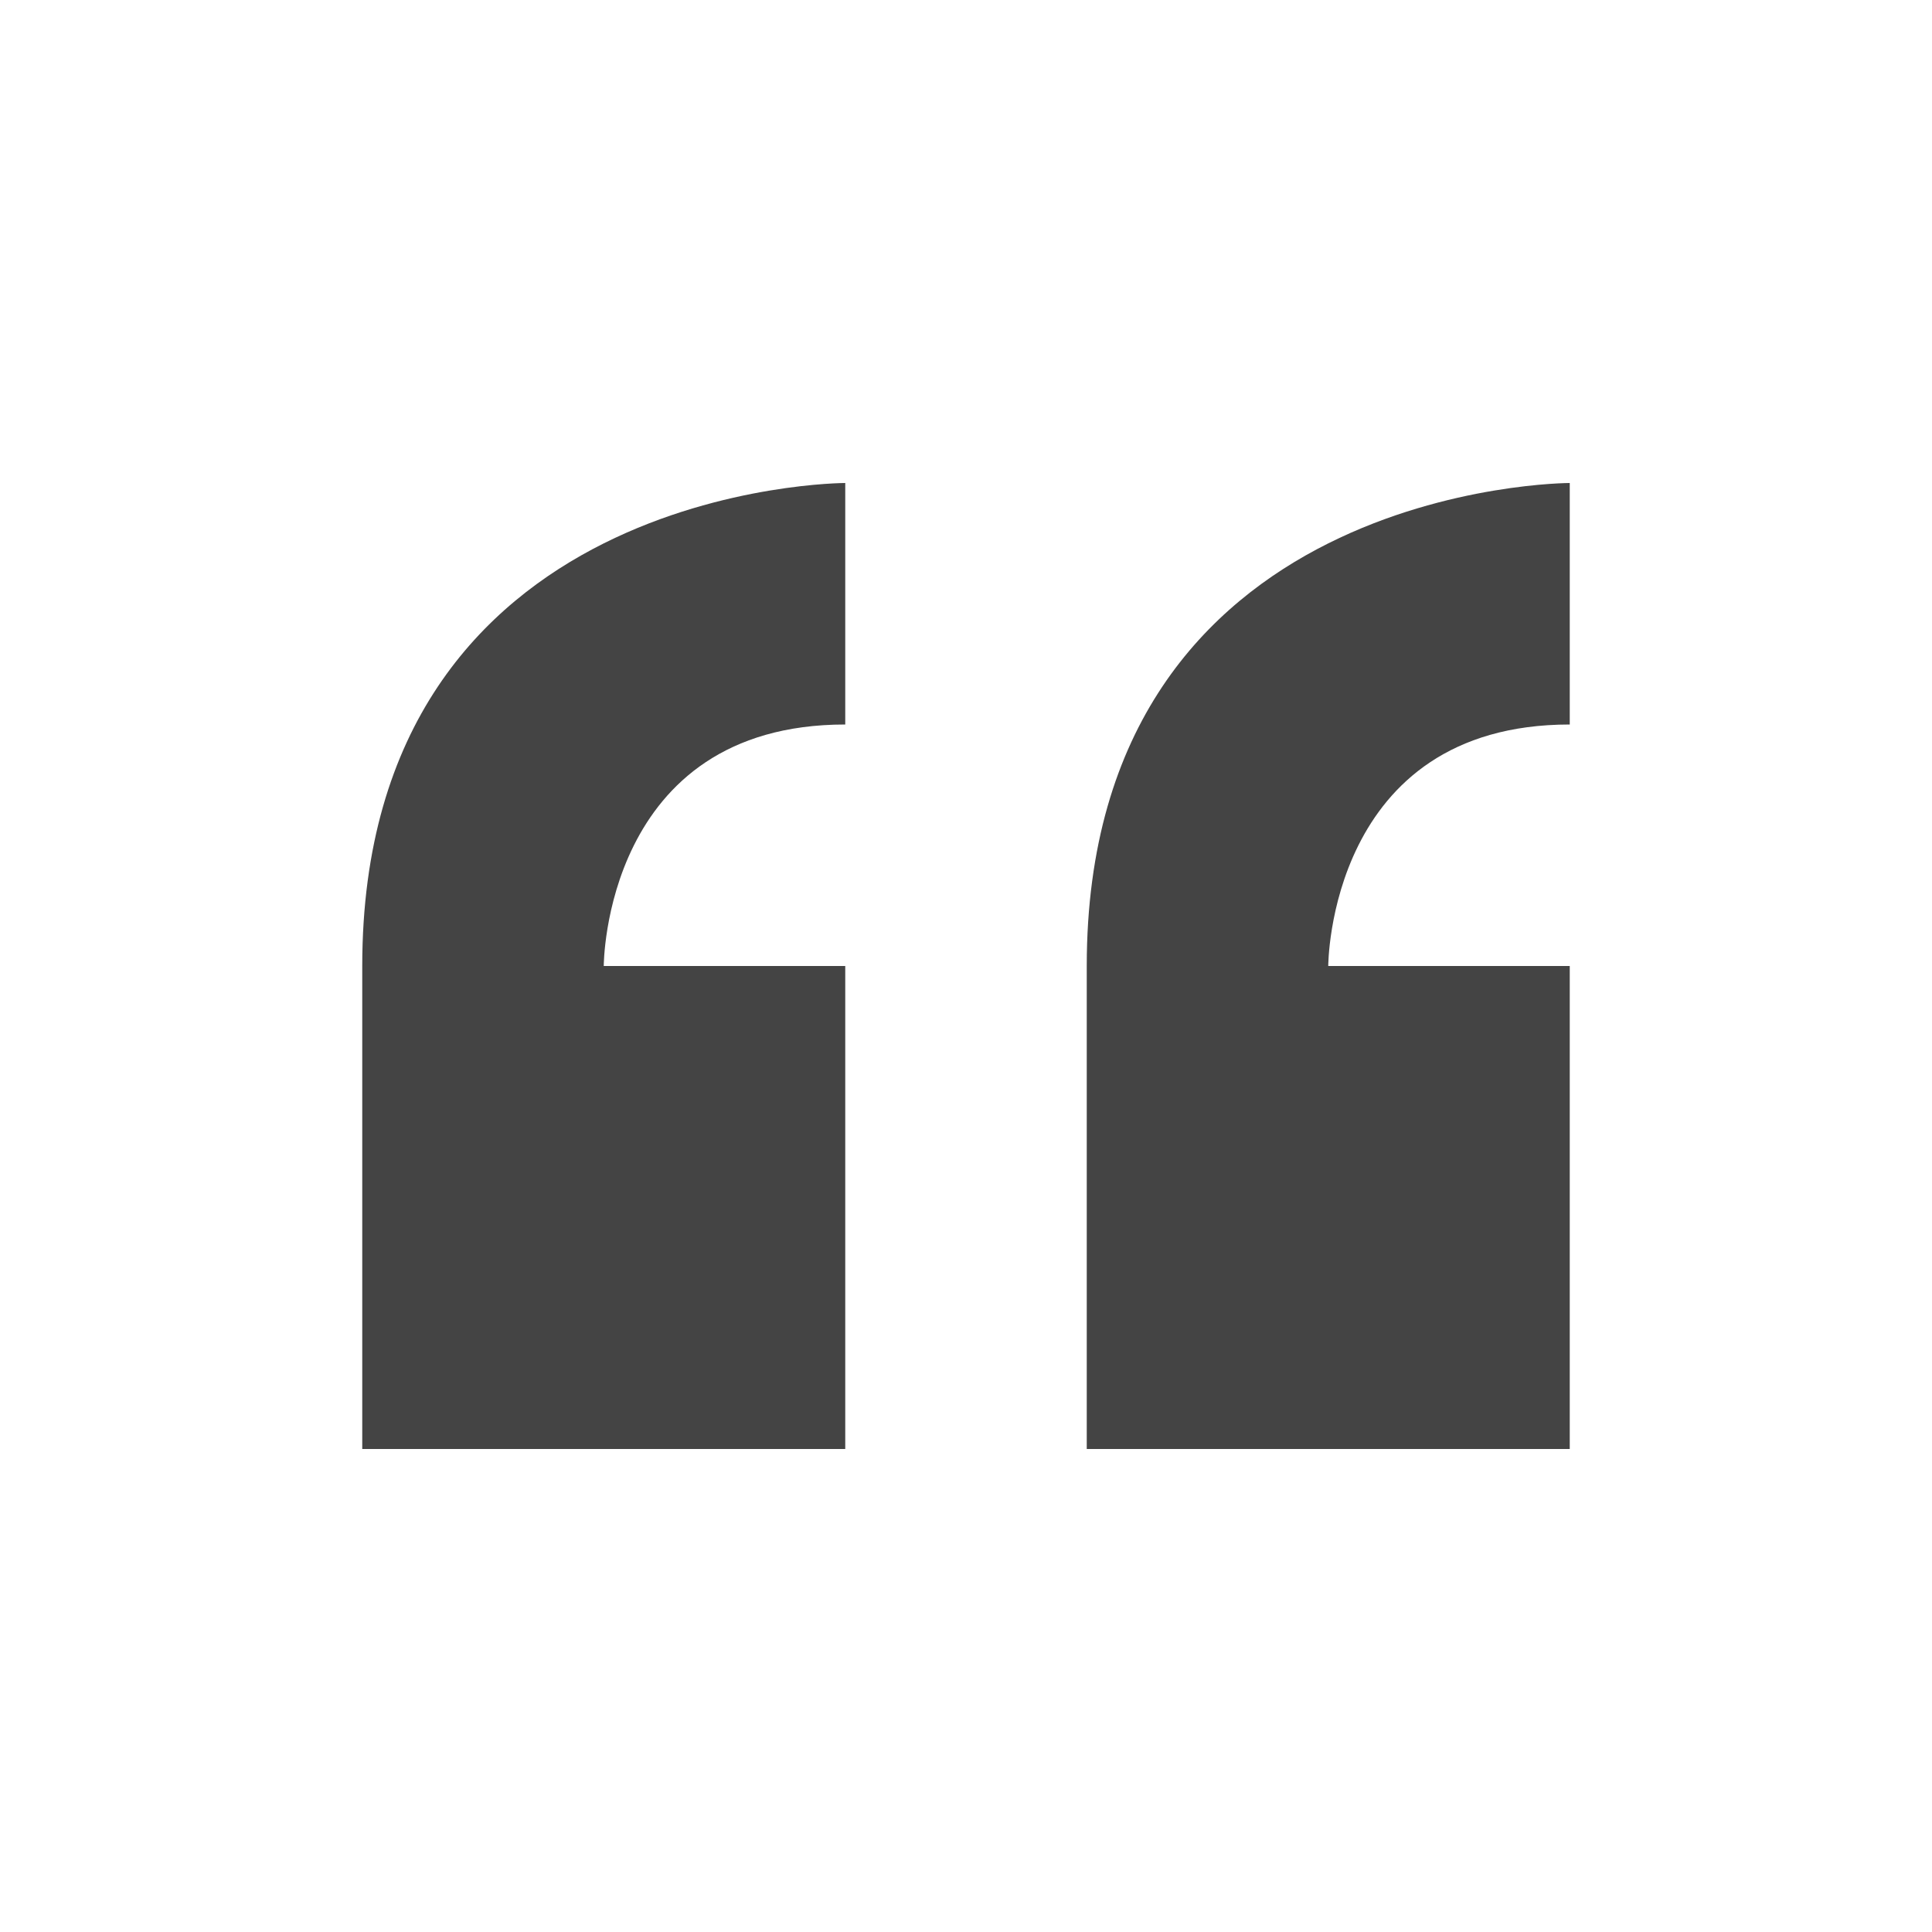 <?xml version="1.0"?><svg xmlns="http://www.w3.org/2000/svg" width="40" height="40" viewBox="0 0 40 40"><path fill="#444" d="m7.5 20v10h10v-10h-5s0-5 5-5v-5s-10 0-10 10z m25-5v-5s-10 0-10 10v10h10v-10h-5s0-5 5-5z"></path></svg>